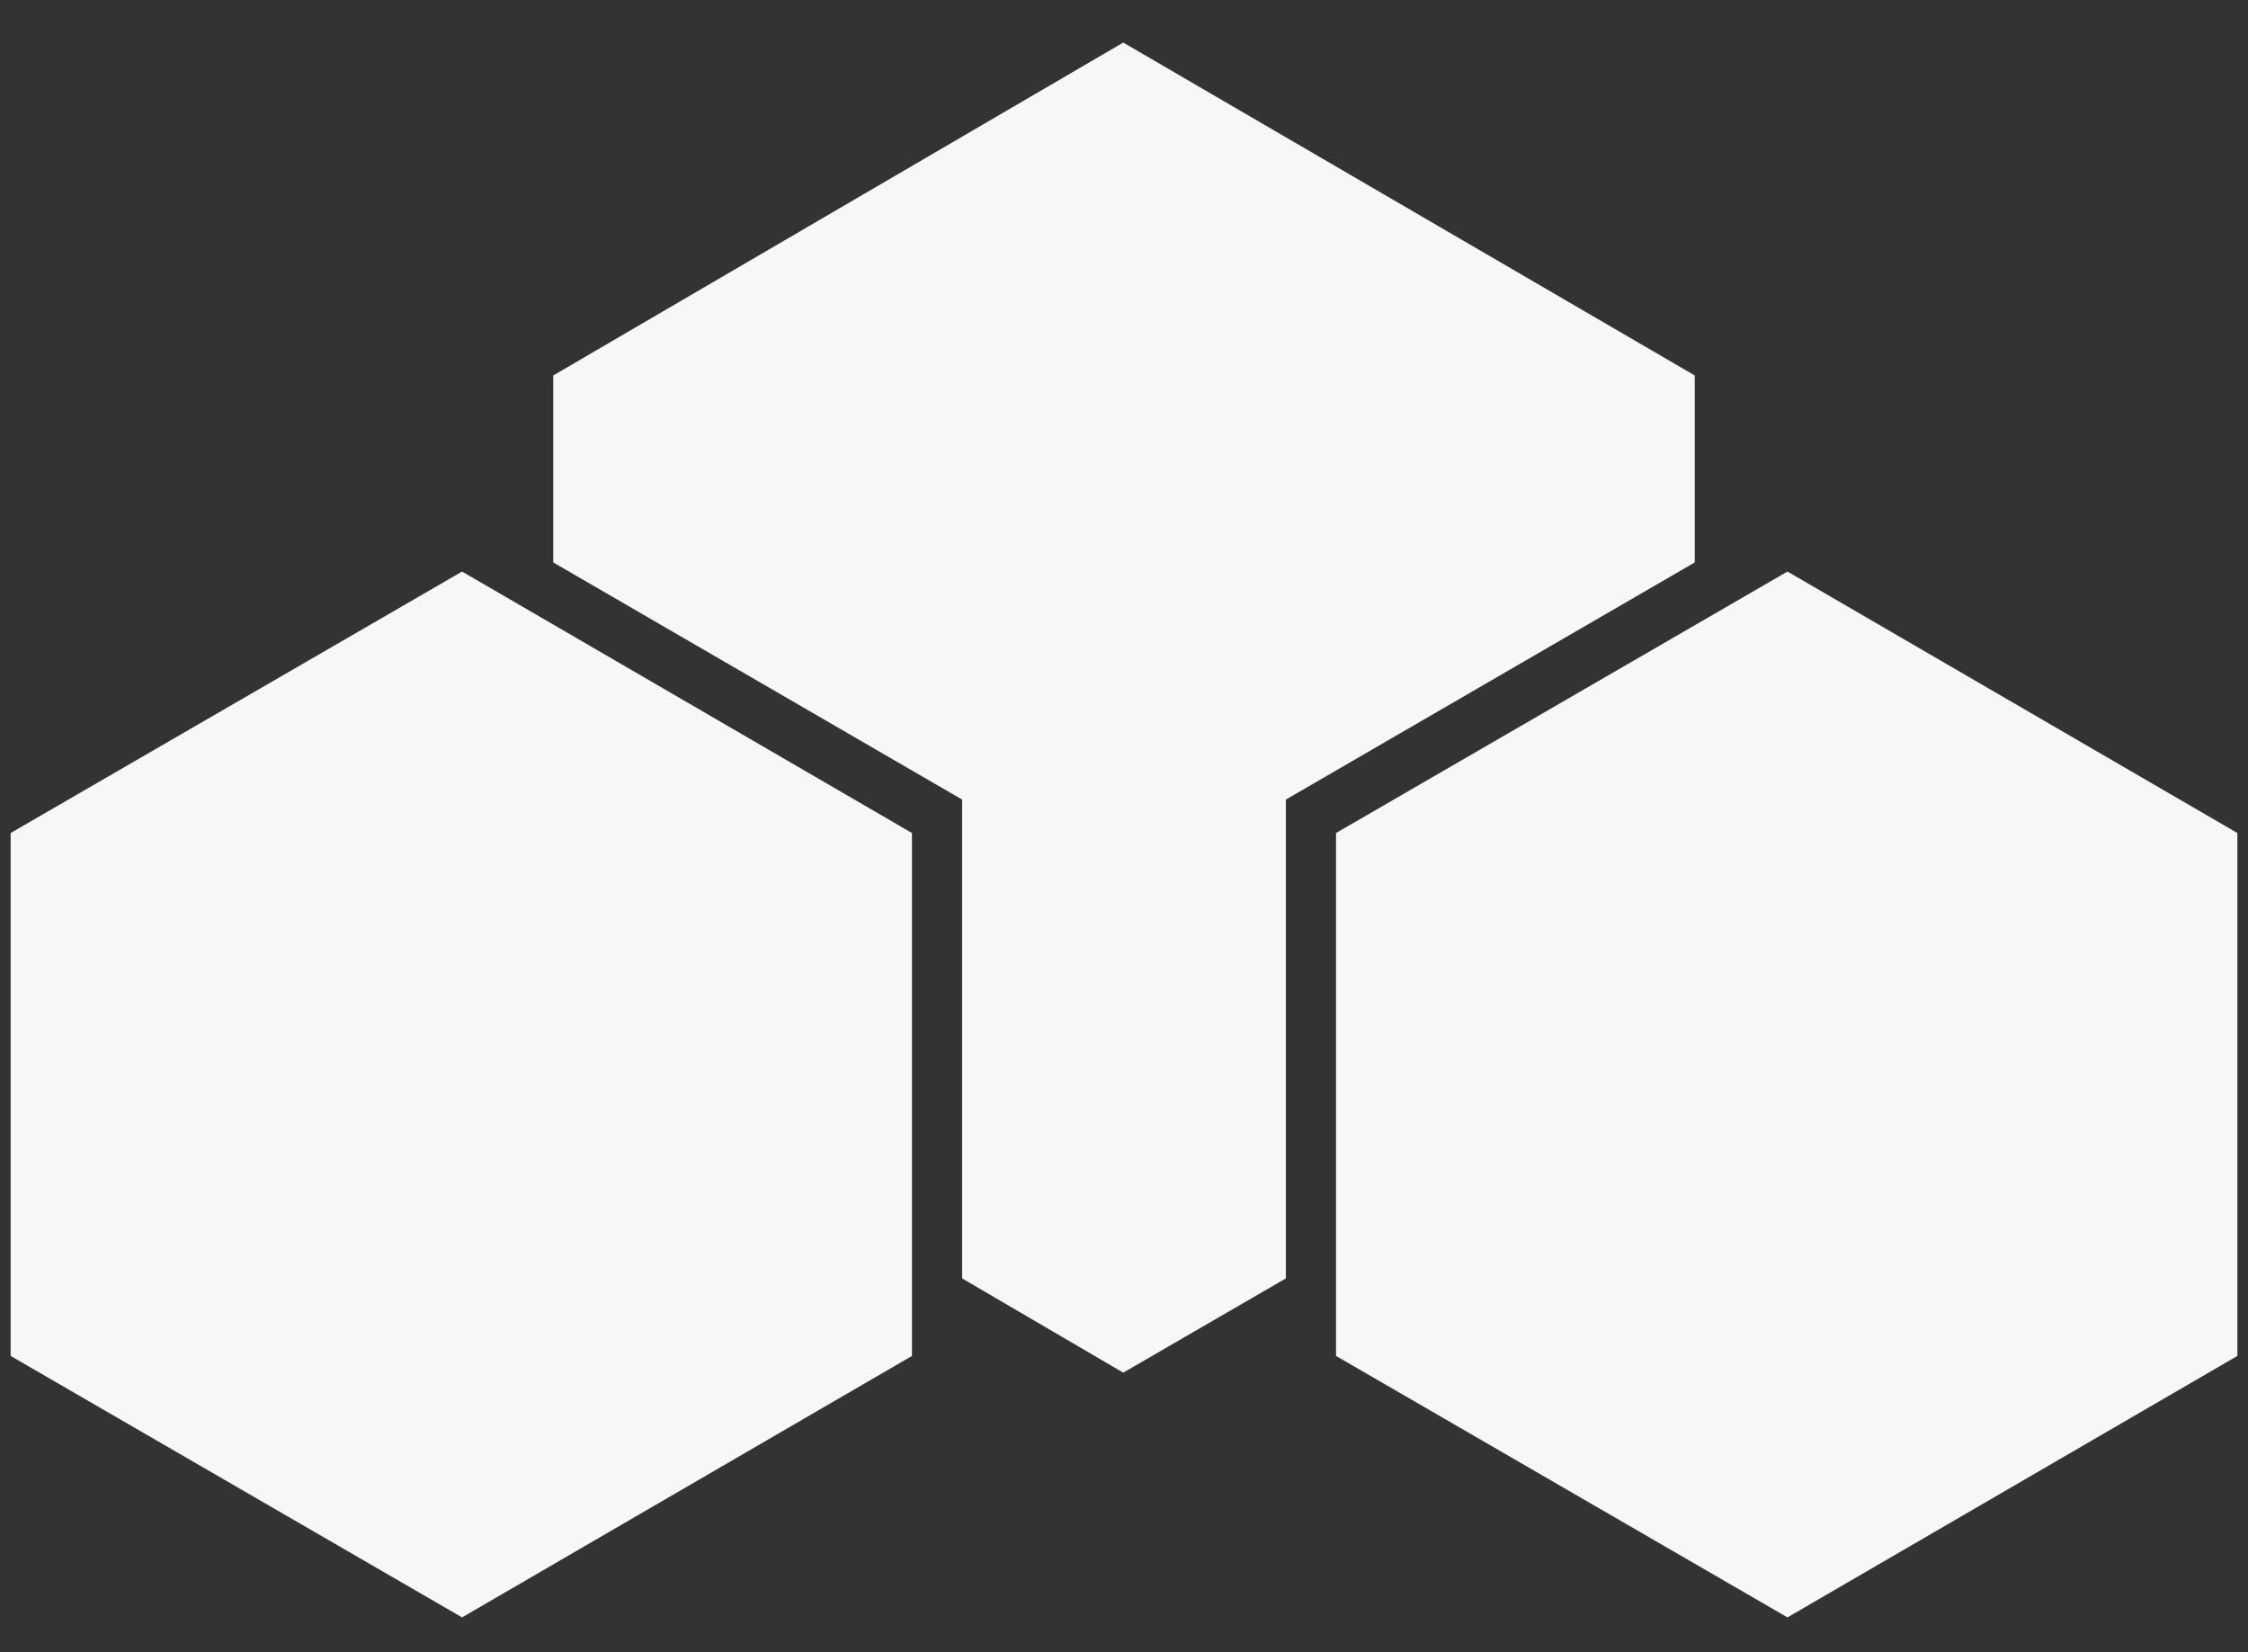 <svg id="Box_Left" data-name="Box Left" xmlns="http://www.w3.org/2000/svg" width="492.951" height="362.297" viewBox="0 0 1479 1087">
<rect x="0" y="0" width="1479" height="1087" fill="#333333" stroke="none"/>
<defs>
    <style>
      .cls-1 {
        fill: #f7f7f7;
        fill-rule: evenodd;
      }
    </style>
  </defs>
  <path id="Box_Left-2" data-name="Box Left" class="cls-1" d="M7,548L304,376,600,548V892L304,1064,7,892V548Z"/>
  <path id="Box_Left-3" data-name="Box Left" class="cls-1" d="M879,548l297-172,296,172V892l-296,172L879,892V548Z"/>
  <path id="Box_Main-2" data-name="Box Main" class="cls-1" d="M364,247L739,28l376,219V370L846,526V841L739,903,633,841V526L364,370V247Z"/>
</svg>
